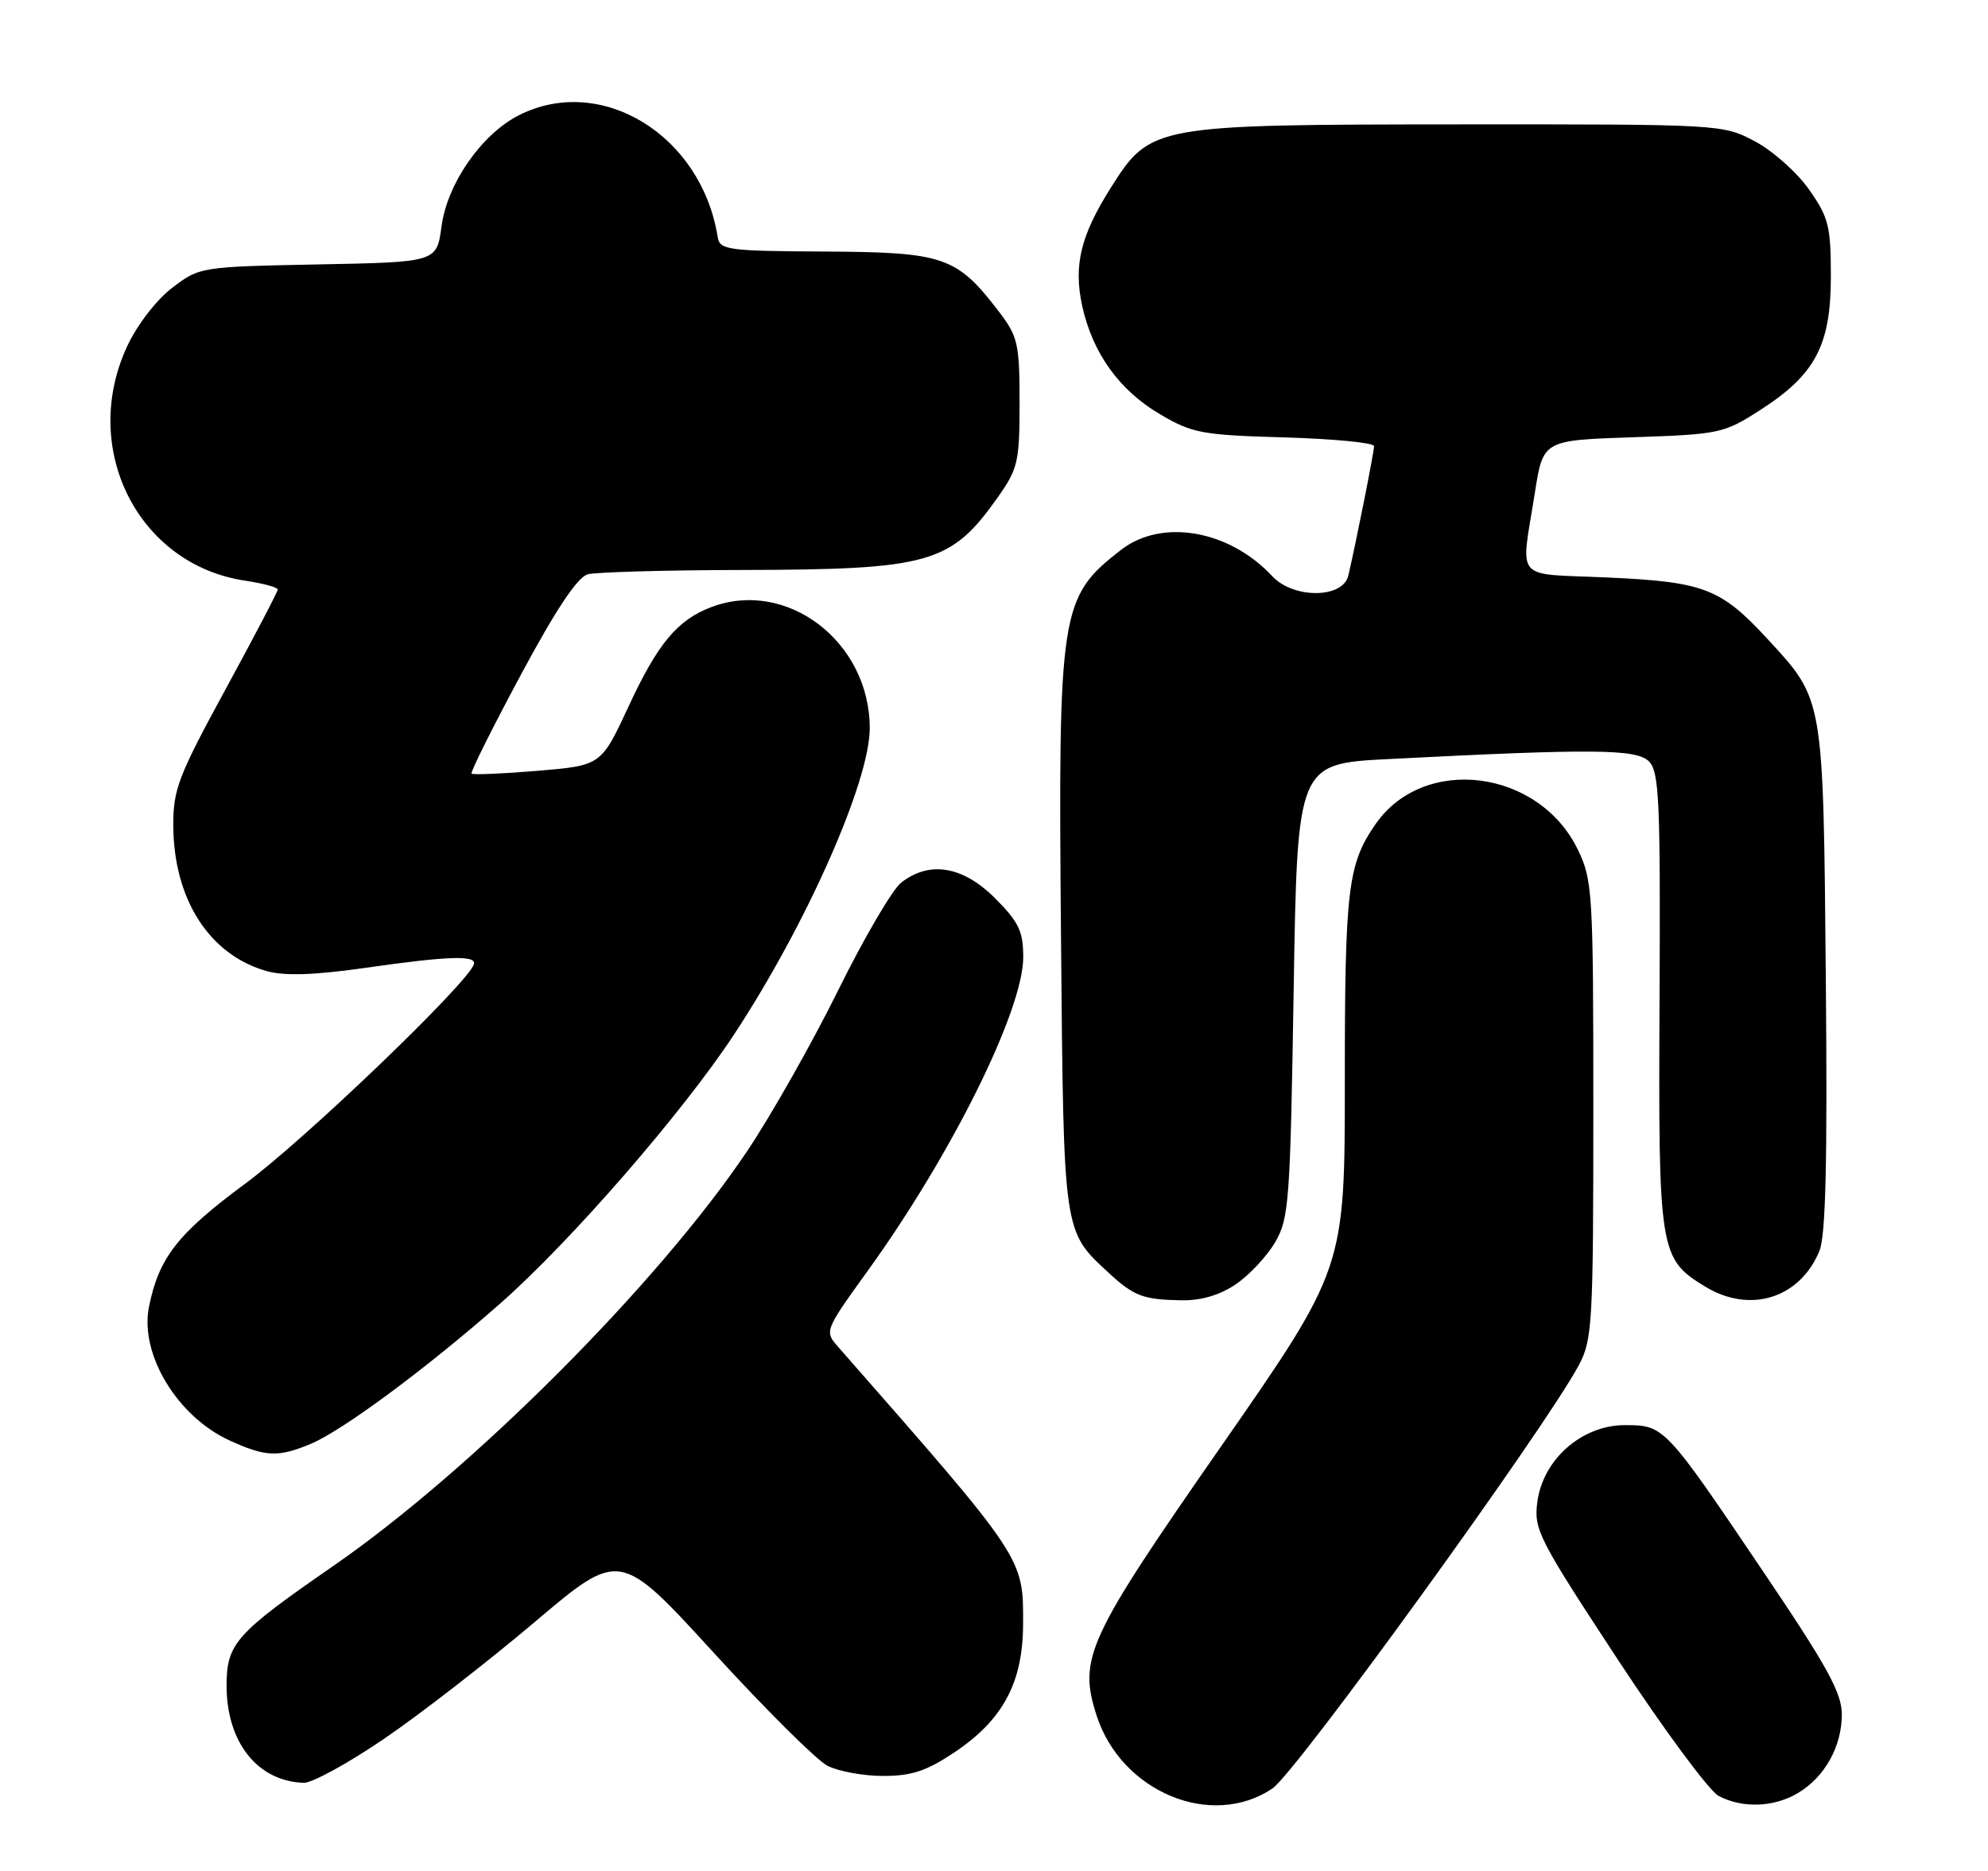 <?xml version="1.0" encoding="UTF-8" standalone="no"?>
<!DOCTYPE svg PUBLIC "-//W3C//DTD SVG 1.1//EN" "http://www.w3.org/Graphics/SVG/1.1/DTD/svg11.dtd" >
<svg xmlns="http://www.w3.org/2000/svg" xmlns:xlink="http://www.w3.org/1999/xlink" version="1.1" viewBox="0 0 272 256">
 <g >
 <path fill="currentColor"
d=" M 174.10 244.71 C 177.32 242.54 211.41 195.44 216.02 186.79 C 217.87 183.32 218.00 181.05 218.00 151.86 C 218.00 122.08 217.90 120.43 215.88 116.25 C 210.55 105.25 194.84 103.25 188.23 112.73 C 184.40 118.23 184.00 121.58 184.00 147.93 C 184.00 173.56 184.00 173.56 167.04 197.95 C 148.75 224.23 147.53 226.88 150.02 234.68 C 153.38 245.18 165.75 250.34 174.10 244.71 Z  M 245.96 245.36 C 249.65 243.18 252.00 238.99 252.00 234.58 C 252.00 231.65 250.01 228.02 241.38 215.24 C 227.77 195.06 227.71 195.00 222.31 195.00 C 216.44 195.00 211.12 199.67 210.34 205.50 C 209.84 209.27 210.47 210.51 221.30 227.00 C 227.62 236.62 233.86 245.06 235.15 245.74 C 238.41 247.45 242.68 247.30 245.96 245.36 Z  M 52.56 237.91 C 57.48 234.56 66.74 227.37 73.15 221.95 C 84.80 212.08 84.80 212.08 97.65 226.14 C 104.72 233.87 111.72 240.83 113.20 241.60 C 114.69 242.37 118.12 243.00 120.84 243.00 C 124.75 243.00 126.78 242.32 130.62 239.75 C 137.25 235.30 139.96 230.21 139.98 222.20 C 140.01 213.08 140.21 213.39 114.70 184.32 C 112.78 182.14 112.79 182.12 118.77 173.82 C 130.27 157.86 140.00 138.21 140.00 130.96 C 140.00 127.42 139.39 126.16 136.12 122.88 C 131.73 118.50 127.16 117.74 123.30 120.77 C 122.09 121.72 118.21 128.35 114.68 135.50 C 111.15 142.65 105.55 152.55 102.23 157.50 C 90.12 175.56 64.64 201.10 45.61 214.26 C 32.22 223.52 31.00 224.89 31.00 230.67 C 31.01 238.41 35.25 243.74 41.56 243.94 C 42.70 243.97 47.65 241.26 52.56 237.91 Z  M 42.50 197.57 C 46.87 195.74 58.27 187.30 68.37 178.42 C 78.03 169.93 93.38 152.27 100.46 141.51 C 110.34 126.49 119.00 106.94 119.00 99.63 C 119.00 87.81 107.66 79.15 97.32 83.07 C 92.69 84.82 89.99 88.06 86.02 96.62 C 82.25 104.74 82.25 104.74 73.55 105.47 C 68.77 105.87 64.71 106.04 64.52 105.85 C 64.34 105.66 67.38 99.57 71.27 92.32 C 76.09 83.34 79.01 78.97 80.42 78.58 C 81.57 78.28 91.05 78.01 101.50 77.99 C 127.20 77.94 130.10 77.12 136.50 68.07 C 139.28 64.14 139.50 63.19 139.50 55.09 C 139.50 47.09 139.26 46.04 136.75 42.74 C 130.93 35.11 129.21 34.51 113.00 34.42 C 99.50 34.35 98.48 34.21 98.19 32.42 C 95.98 18.50 82.27 10.09 71.03 15.75 C 65.91 18.33 61.19 25.10 60.41 30.97 C 59.76 35.87 59.76 35.87 43.55 36.18 C 27.44 36.50 27.31 36.52 23.56 39.38 C 21.39 41.04 18.77 44.44 17.40 47.38 C 10.89 61.37 18.87 77.25 33.52 79.45 C 35.98 79.82 38.00 80.36 38.00 80.66 C 38.00 80.96 34.78 87.12 30.84 94.35 C 24.39 106.20 23.68 108.04 23.71 113.00 C 23.76 123.08 28.69 130.72 36.55 132.89 C 38.96 133.55 43.02 133.42 49.77 132.46 C 61.38 130.79 65.28 130.67 64.83 131.96 C 63.91 134.64 41.69 155.95 33.60 161.92 C 24.31 168.79 21.73 172.08 20.38 178.83 C 19.09 185.30 24.27 193.85 31.46 197.12 C 36.37 199.35 38.06 199.42 42.50 197.57 Z  M 169.05 175.75 C 170.89 174.51 173.32 171.92 174.45 170.00 C 176.37 166.73 176.53 164.47 177.00 135.50 C 177.50 104.50 177.50 104.50 190.00 103.86 C 218.05 102.42 223.91 102.48 225.61 104.18 C 227.02 105.59 227.19 109.57 227.06 136.85 C 226.89 171.28 227.04 172.22 233.30 176.04 C 239.43 179.78 246.24 177.66 248.93 171.18 C 249.80 169.08 250.04 158.94 249.81 133.90 C 249.46 95.25 249.56 95.82 241.88 87.48 C 235.44 80.50 233.17 79.62 220.00 79.02 C 206.91 78.43 208.06 79.77 210.01 67.37 C 211.14 60.24 211.14 60.24 223.41 59.83 C 235.26 59.43 235.84 59.31 240.81 56.12 C 248.37 51.27 250.50 47.25 250.50 37.84 C 250.50 30.93 250.20 29.75 247.50 25.91 C 245.85 23.57 242.52 20.61 240.09 19.33 C 235.71 17.01 235.47 17.00 199.59 17.02 C 157.77 17.05 157.42 17.11 152.00 25.66 C 147.84 32.23 146.85 36.34 148.08 41.92 C 149.51 48.35 153.16 53.42 158.73 56.69 C 163.13 59.28 164.46 59.53 175.75 59.85 C 182.49 60.05 188.00 60.58 188.00 61.04 C 188.00 61.83 185.58 74.04 184.48 78.75 C 183.75 81.91 176.97 81.96 174.06 78.83 C 168.17 72.51 158.96 70.91 153.38 75.24 C 145.02 81.74 144.77 83.35 145.17 128.50 C 145.53 168.95 145.45 168.38 151.66 174.13 C 155.14 177.35 156.39 177.82 161.60 177.92 C 164.30 177.97 166.85 177.23 169.05 175.75 Z "/>
</g>
</svg>